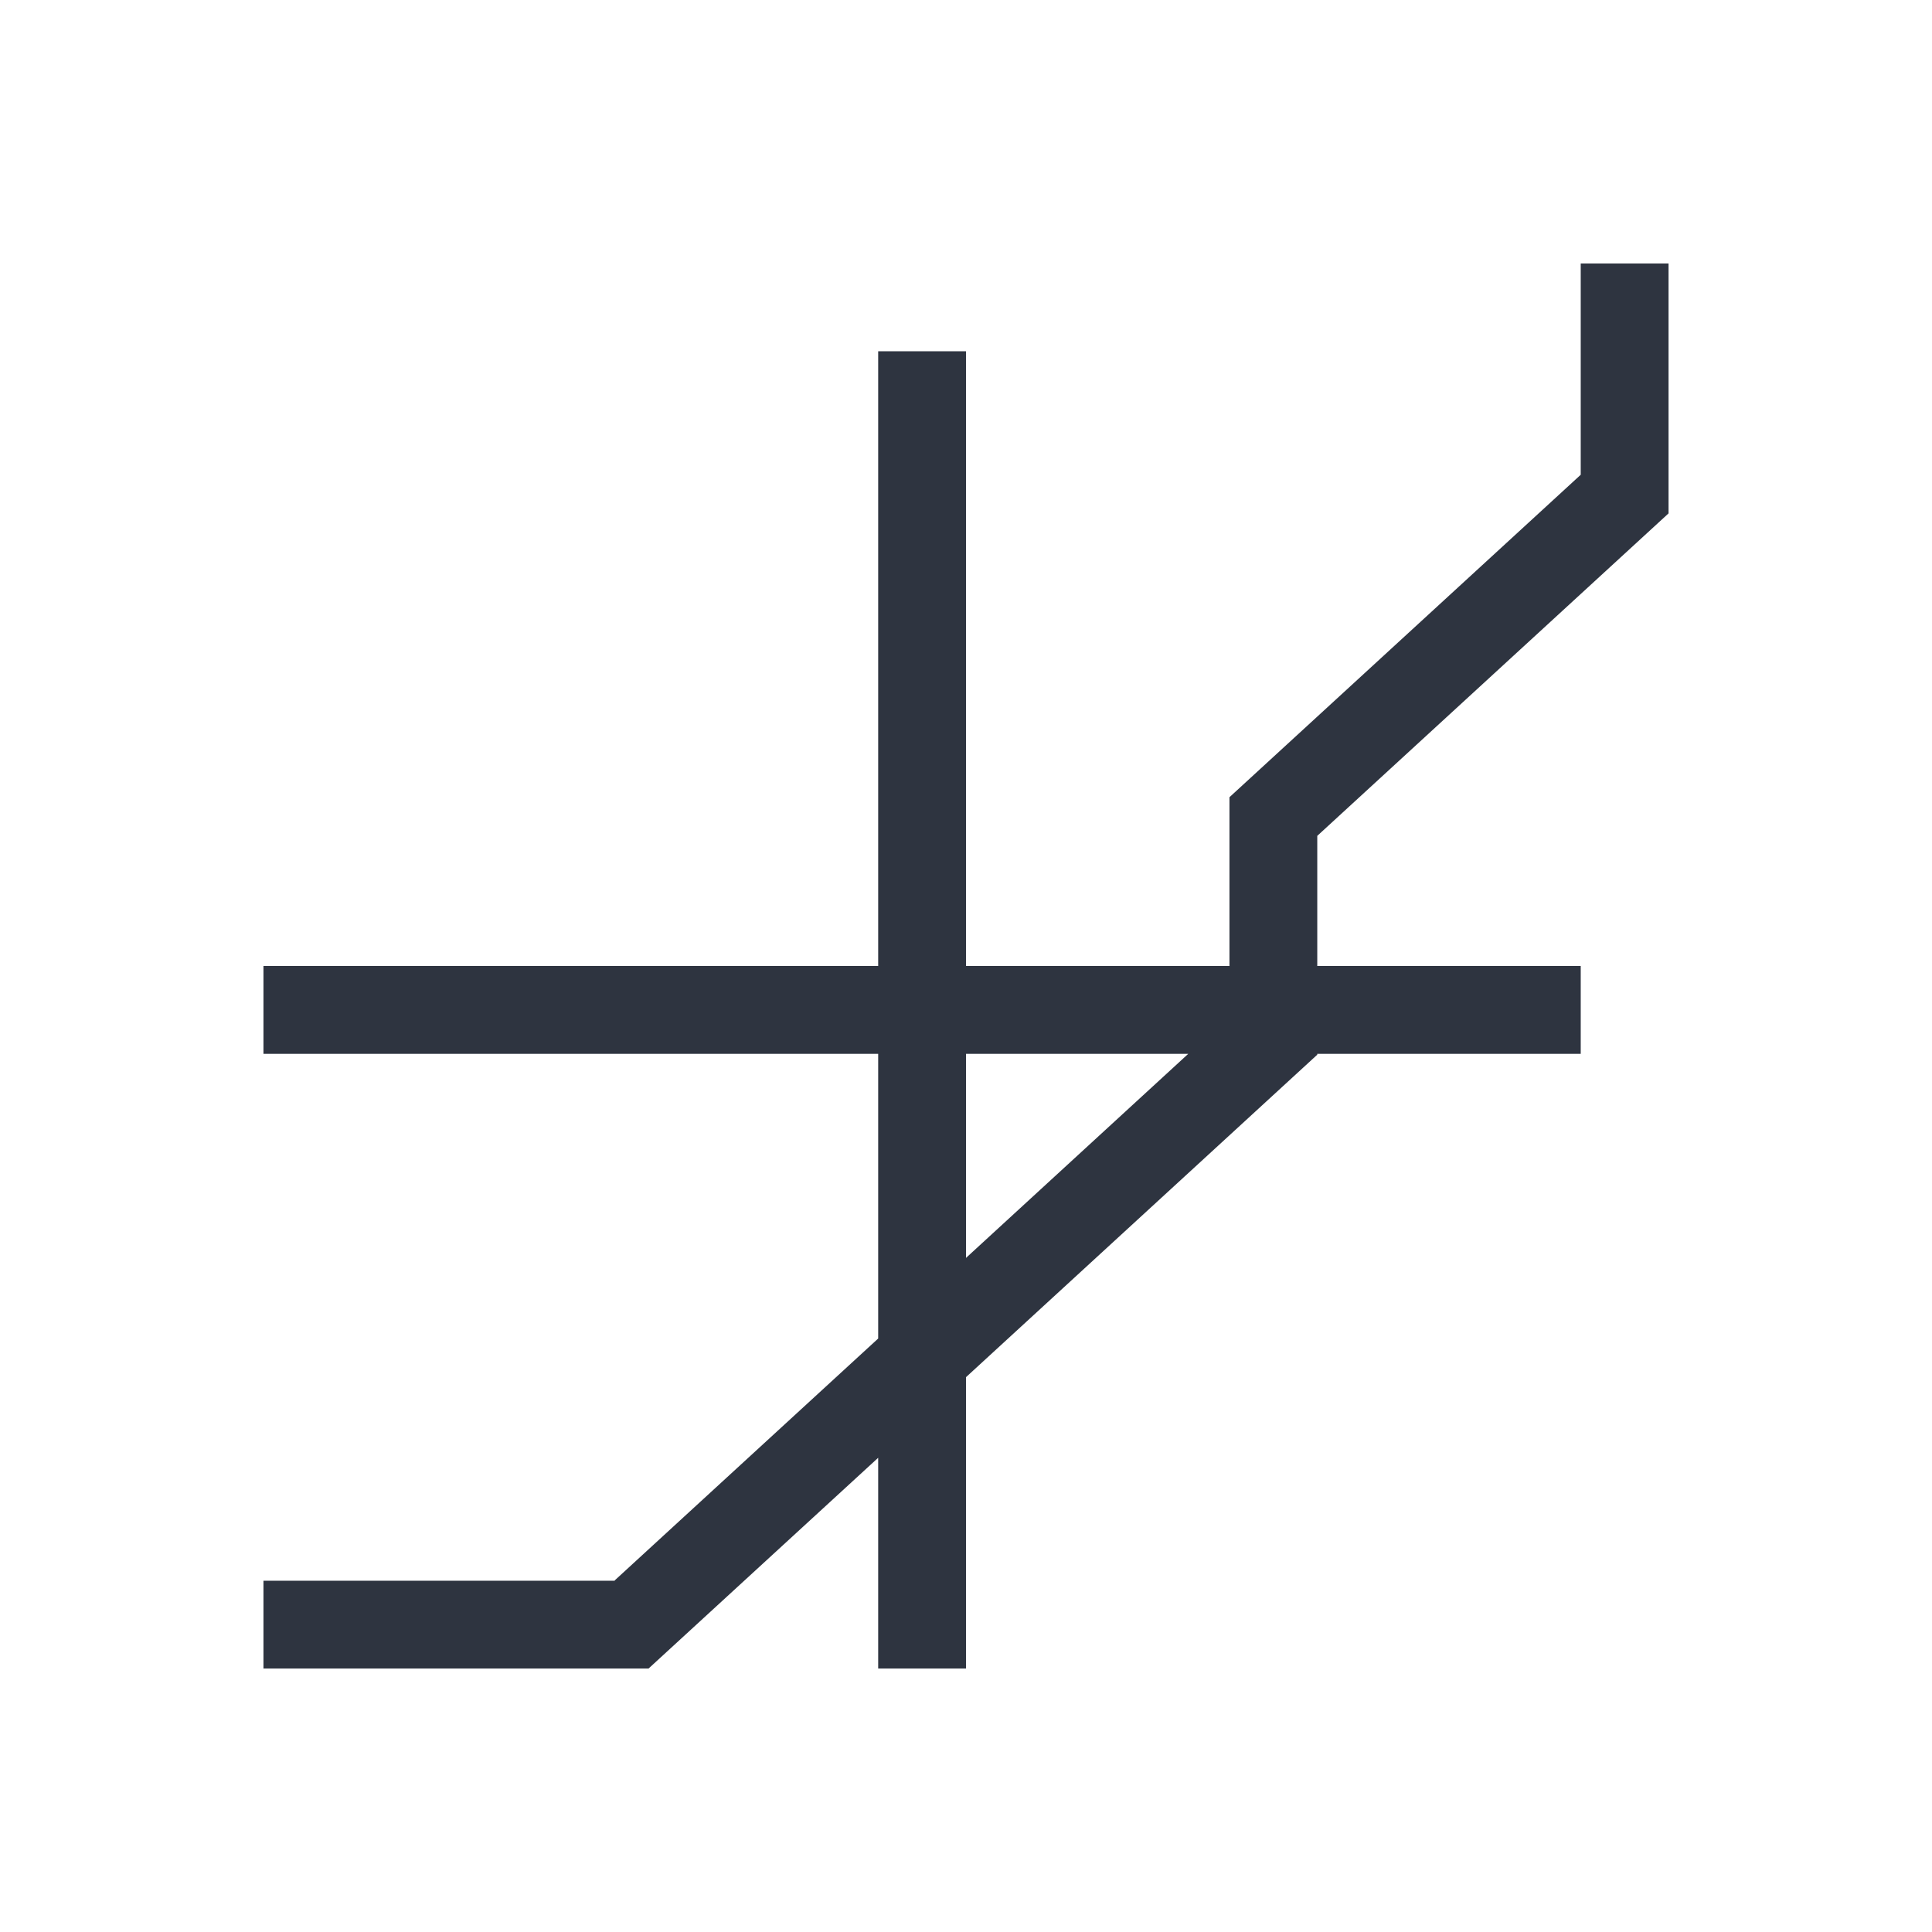 <svg viewBox="0 0 22 22" xmlns="http://www.w3.org/2000/svg">
 <defs>
  <style id="current-color-scheme" type="text/css">
   .ColorScheme-Text { color:#2e3440; } .ColorScheme-Highlight { color:#88c0d0; } .ColorScheme-NeutralText { color:#d08770; } .ColorScheme-PositiveText { color:#a3be8c; } .ColorScheme-NegativeText { color:#bf616a; }
  </style>
 </defs>
 <path class="ColorScheme-Text" d="m18 3v2.406l-4 3.672v1.922h-3v-7h-1v7h-7v1h7v3.242l-3 2.754v0.004h-4v1h4.385l2.615-2.4v2.4h1v-3.318l4-3.672v-0.01h3v-1h-3v-1.482l4-3.672v-2.846h-1zm-7 9h2.531l-2.531 2.324v-2.324z" fill="currentColor"/>
</svg>
